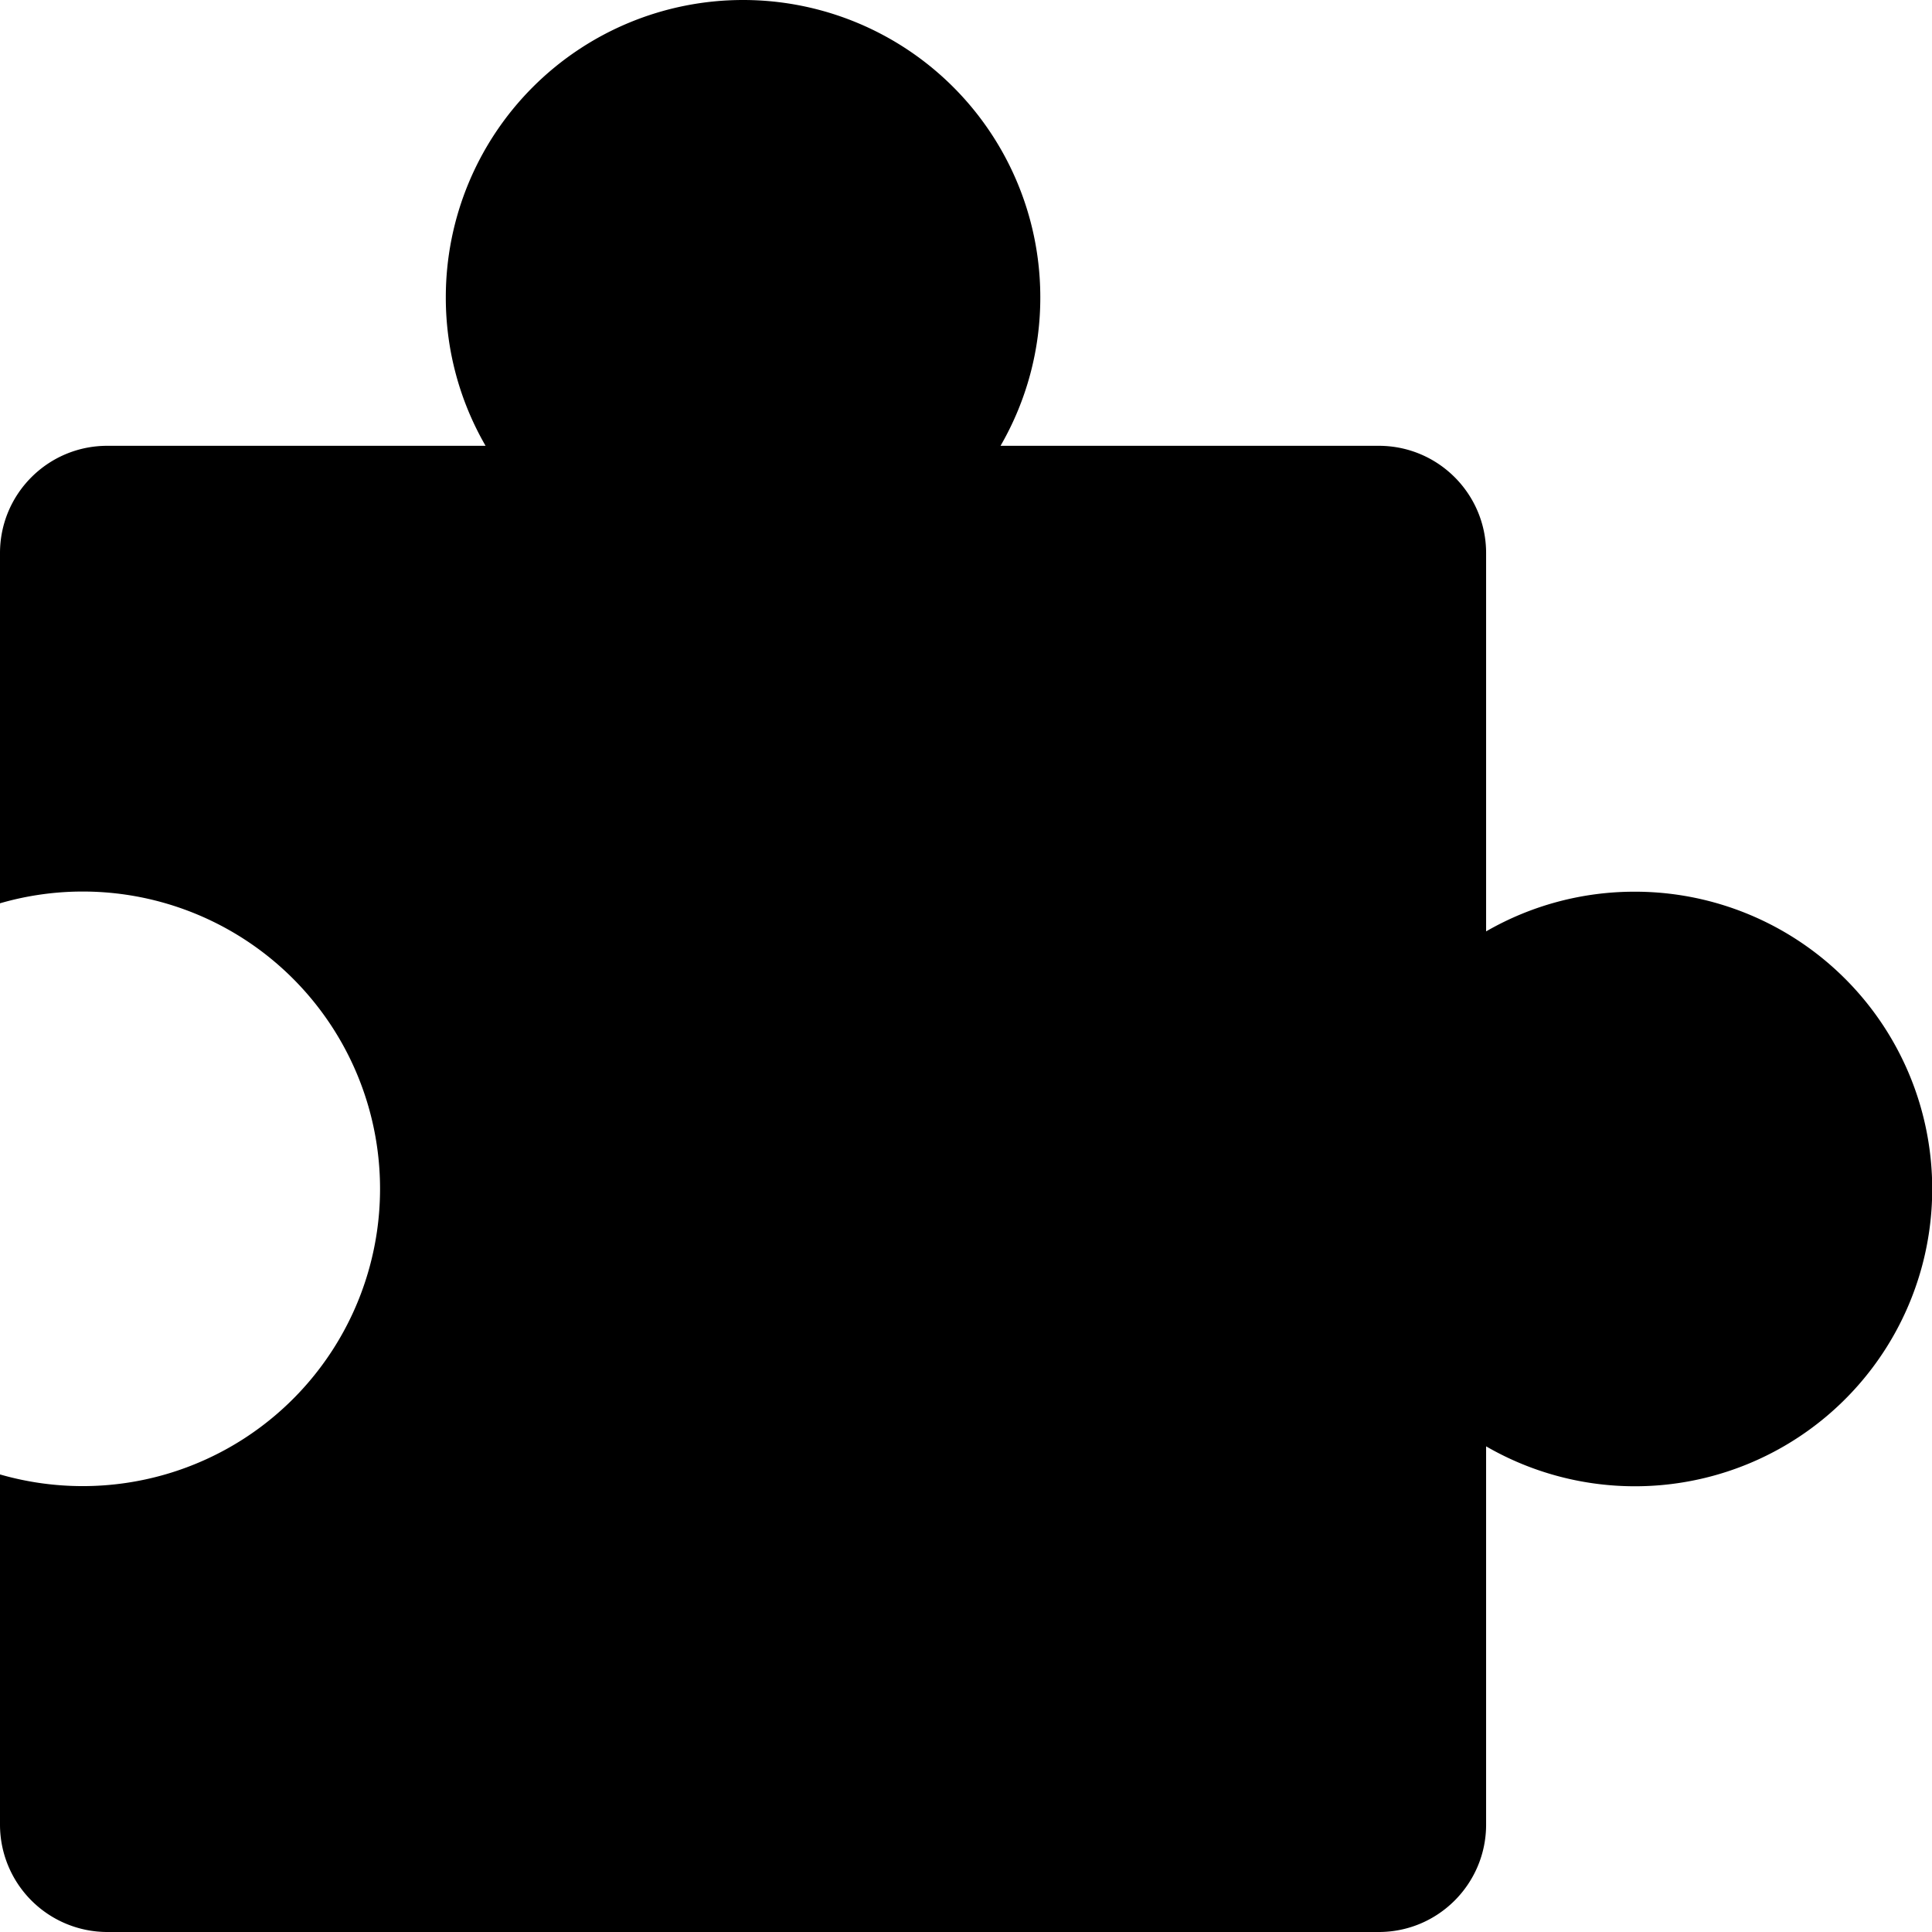 <svg viewBox="0 0 24 24"><path d="M18.461 11.57a3.684 3.684 0 011.847-.493 3.693 3.693 0 11-1.847 6.89v4.699c0 .736-.597 1.334-1.333 1.334H1.332A1.334 1.334 0 010 22.666v-4.35a3.713 3.713 0 001.026.145A3.693 3.693 0 100 11.221v-4.35c0-.737.597-1.333 1.332-1.333h4.7a3.673 3.673 0 01-.494-1.847A3.692 3.692 0 019.23 0a3.692 3.692 0 013.693 3.691 3.674 3.674 0 01-.494 1.847h4.699c.736 0 1.333.596 1.333 1.333v4.699z" fill-rule="evenodd"/></svg>